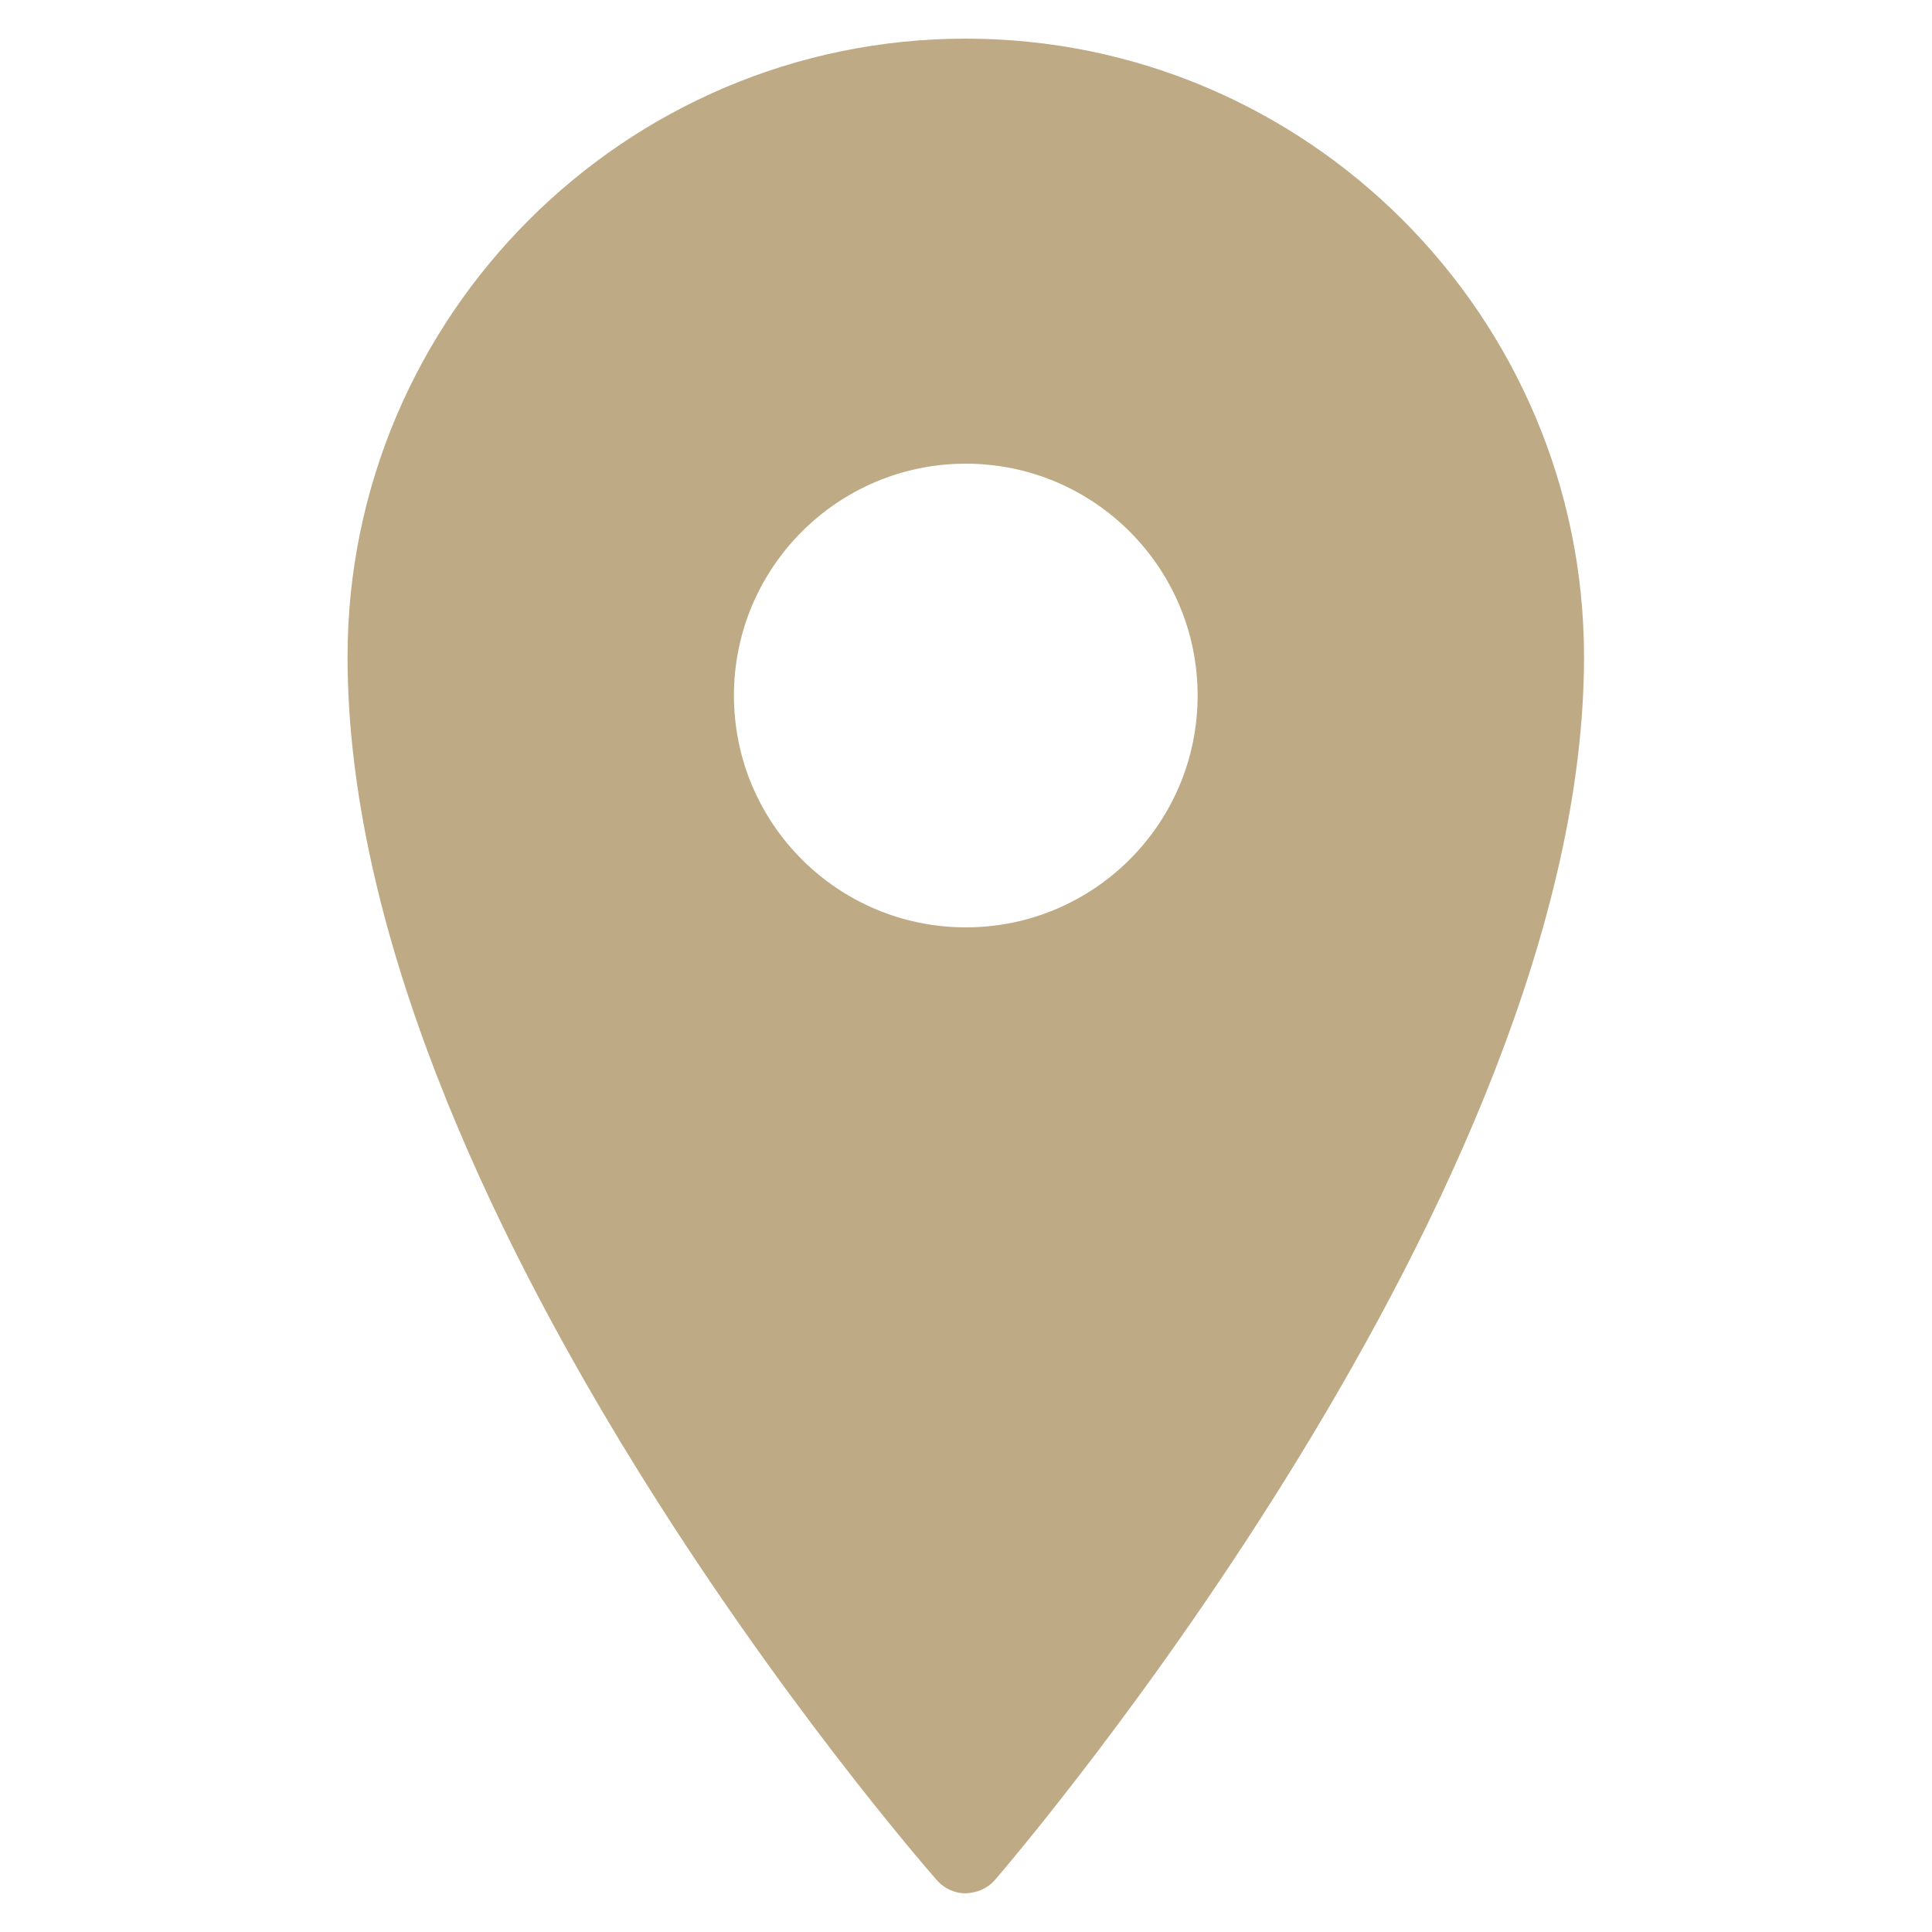 <svg width="18" height="18" viewBox="0 0 18 18" fill="none" xmlns="http://www.w3.org/2000/svg">
<path d="M8.998 0.36C5.823 0.36 3.238 2.945 3.238 6.12C3.238 11.201 8.505 17.261 8.728 17.517C8.797 17.595 8.894 17.64 8.998 17.64C9.109 17.633 9.199 17.595 9.268 17.517C9.492 17.256 14.758 11.093 14.758 6.12C14.758 2.945 12.174 0.36 8.998 0.36ZM8.998 4.32C10.191 4.32 11.158 5.288 11.158 6.48C11.158 7.673 10.191 8.64 8.998 8.64C7.806 8.64 6.838 7.673 6.838 6.48C6.838 5.288 7.806 4.32 8.998 4.32Z" fill="#BFAA86"/>
</svg>
